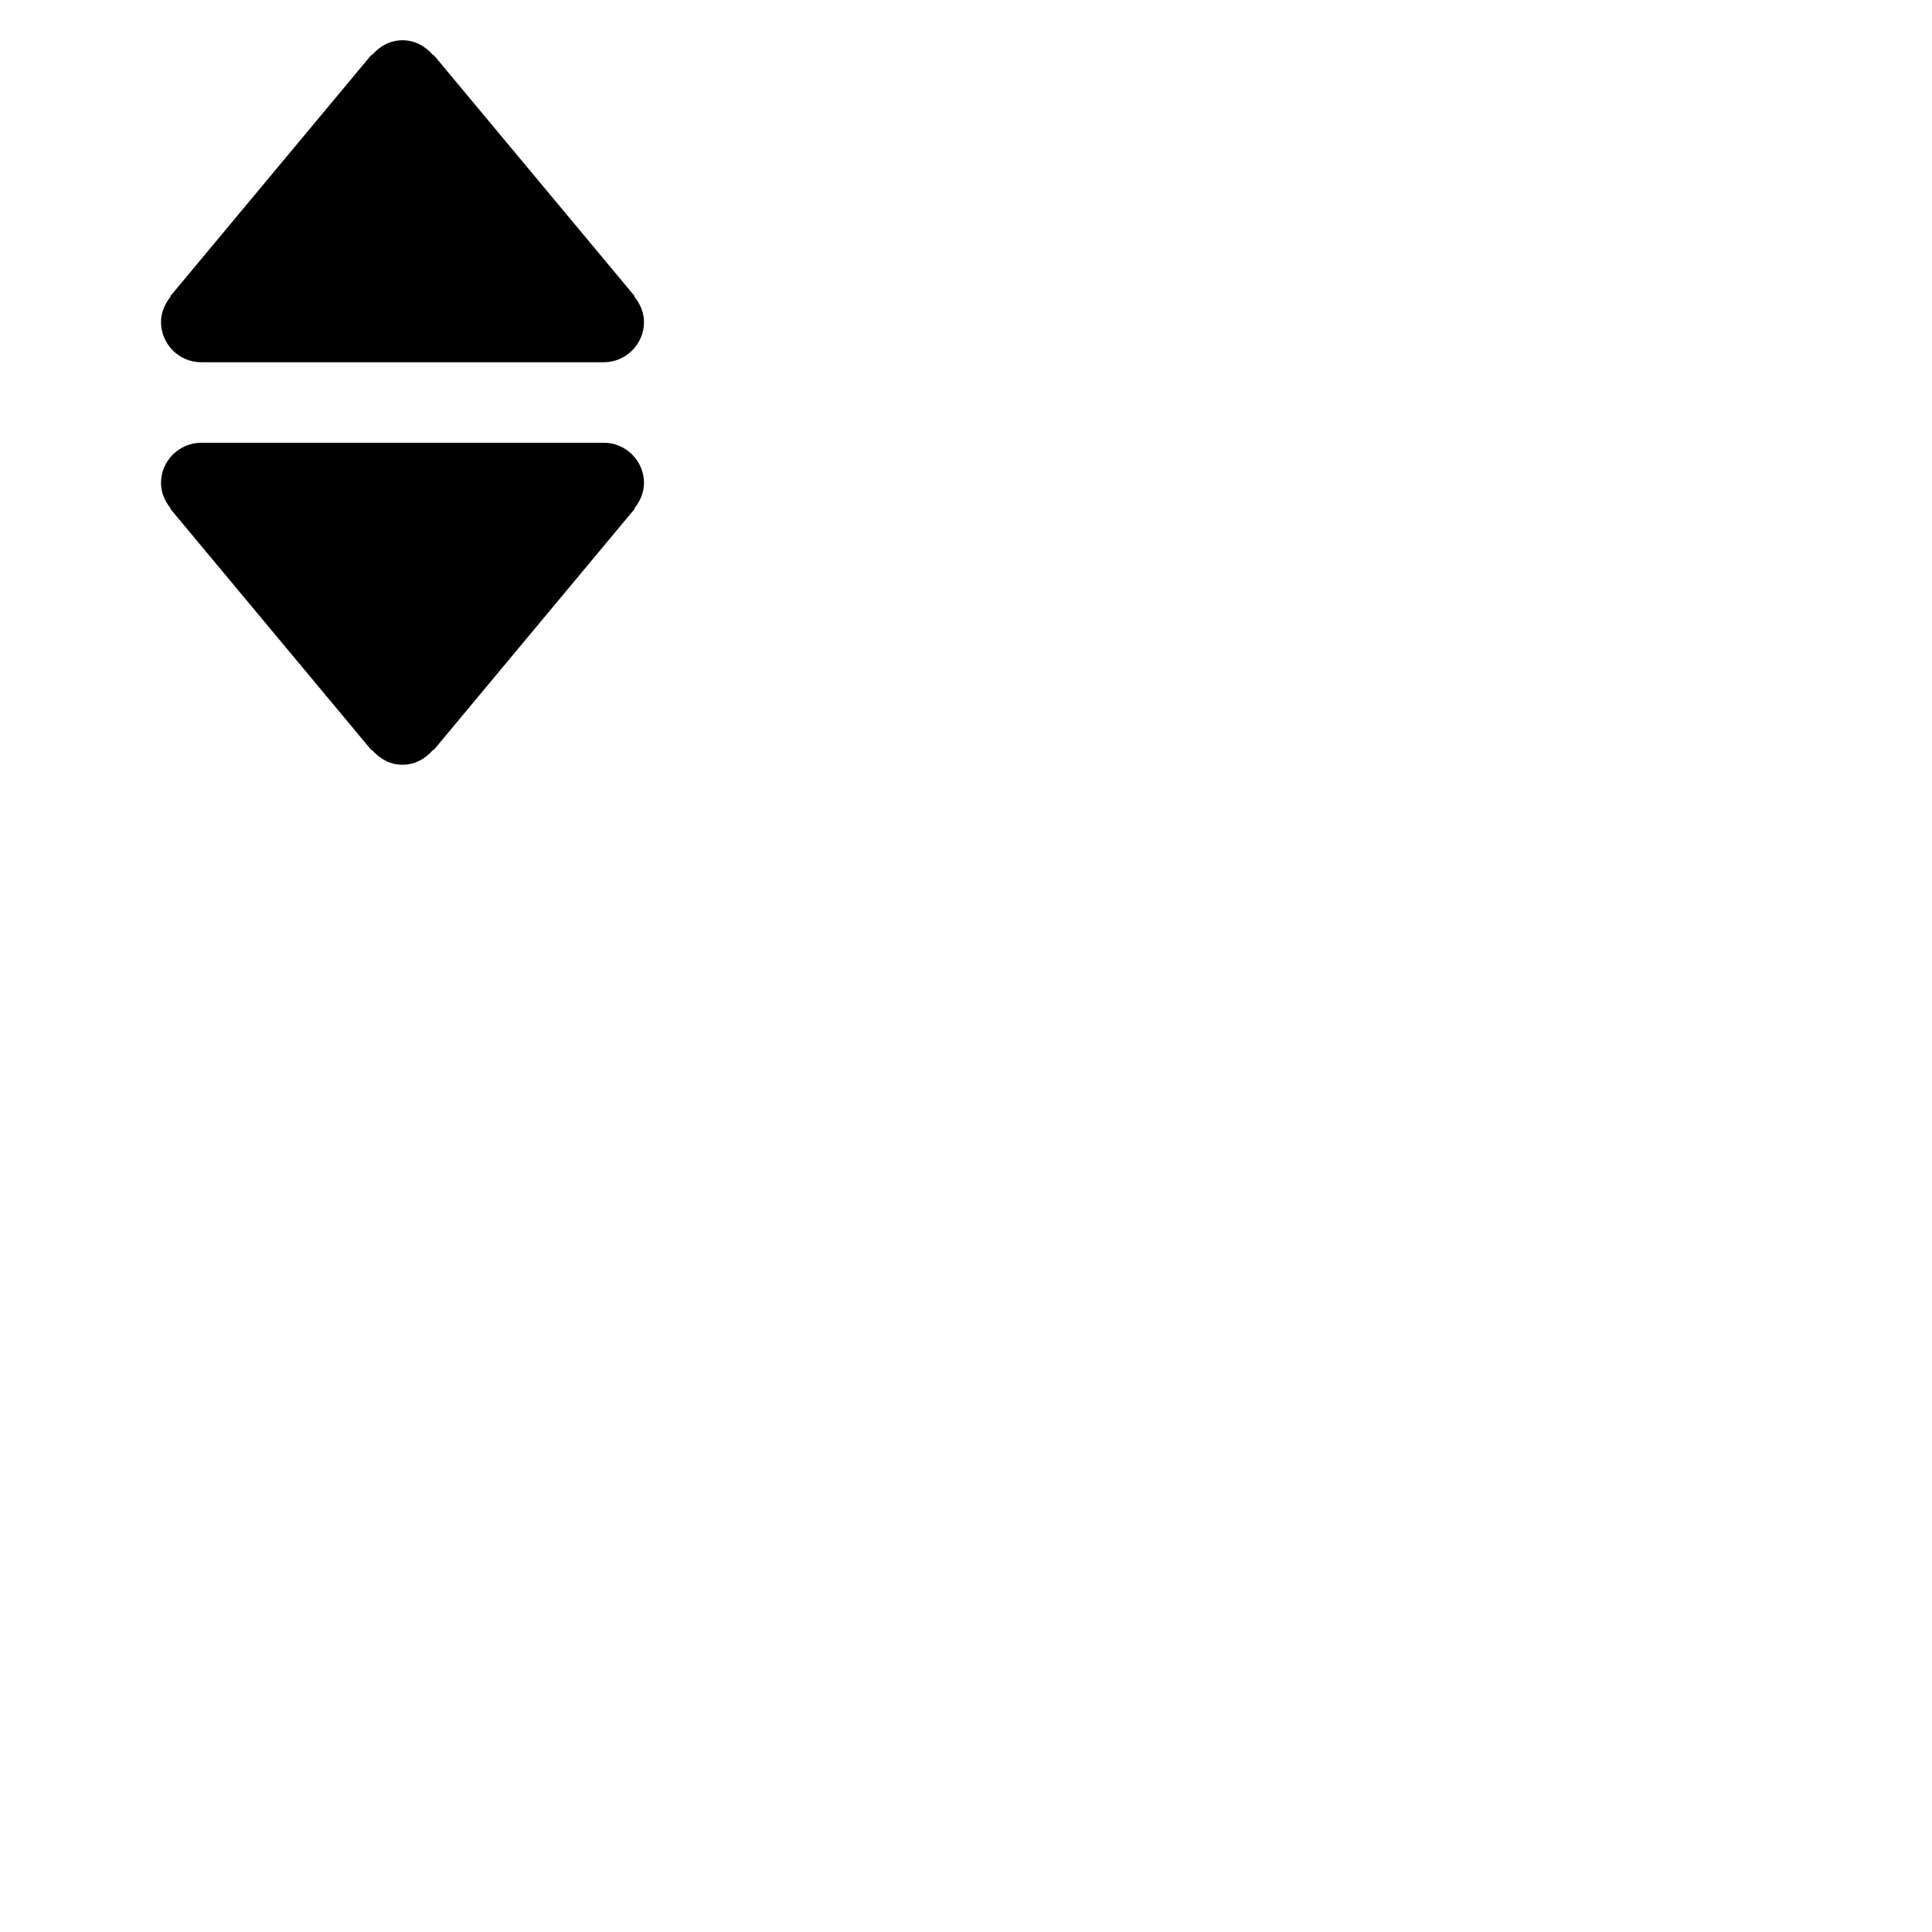 <svg width="24" height="24" viewBox="0 0 48 48" fill="none" xmlns="http://www.w3.org/2000/svg"><path d="M5 9h10c.55 0 1-.45 1-1 0-.24-.1-.46-.24-.63l.01-.01-5-6-.01.01C10.57 1.15 10.31 1 10 1s-.57.15-.76.37l-.01-.01-5 6 .01.01C4.1 7.54 4 7.76 4 8c0 .55.45 1 1 1zm10 2H5c-.55 0-1 .45-1 1 0 .24.1.46.24.63l-.01.01 5 6 .01-.01c.19.22.45.37.76.37s.57-.15.76-.37l.01.01 5-6-.01-.01c.14-.17.24-.39.24-.63 0-.55-.45-1-1-1z" fill="currentColor"/></svg>